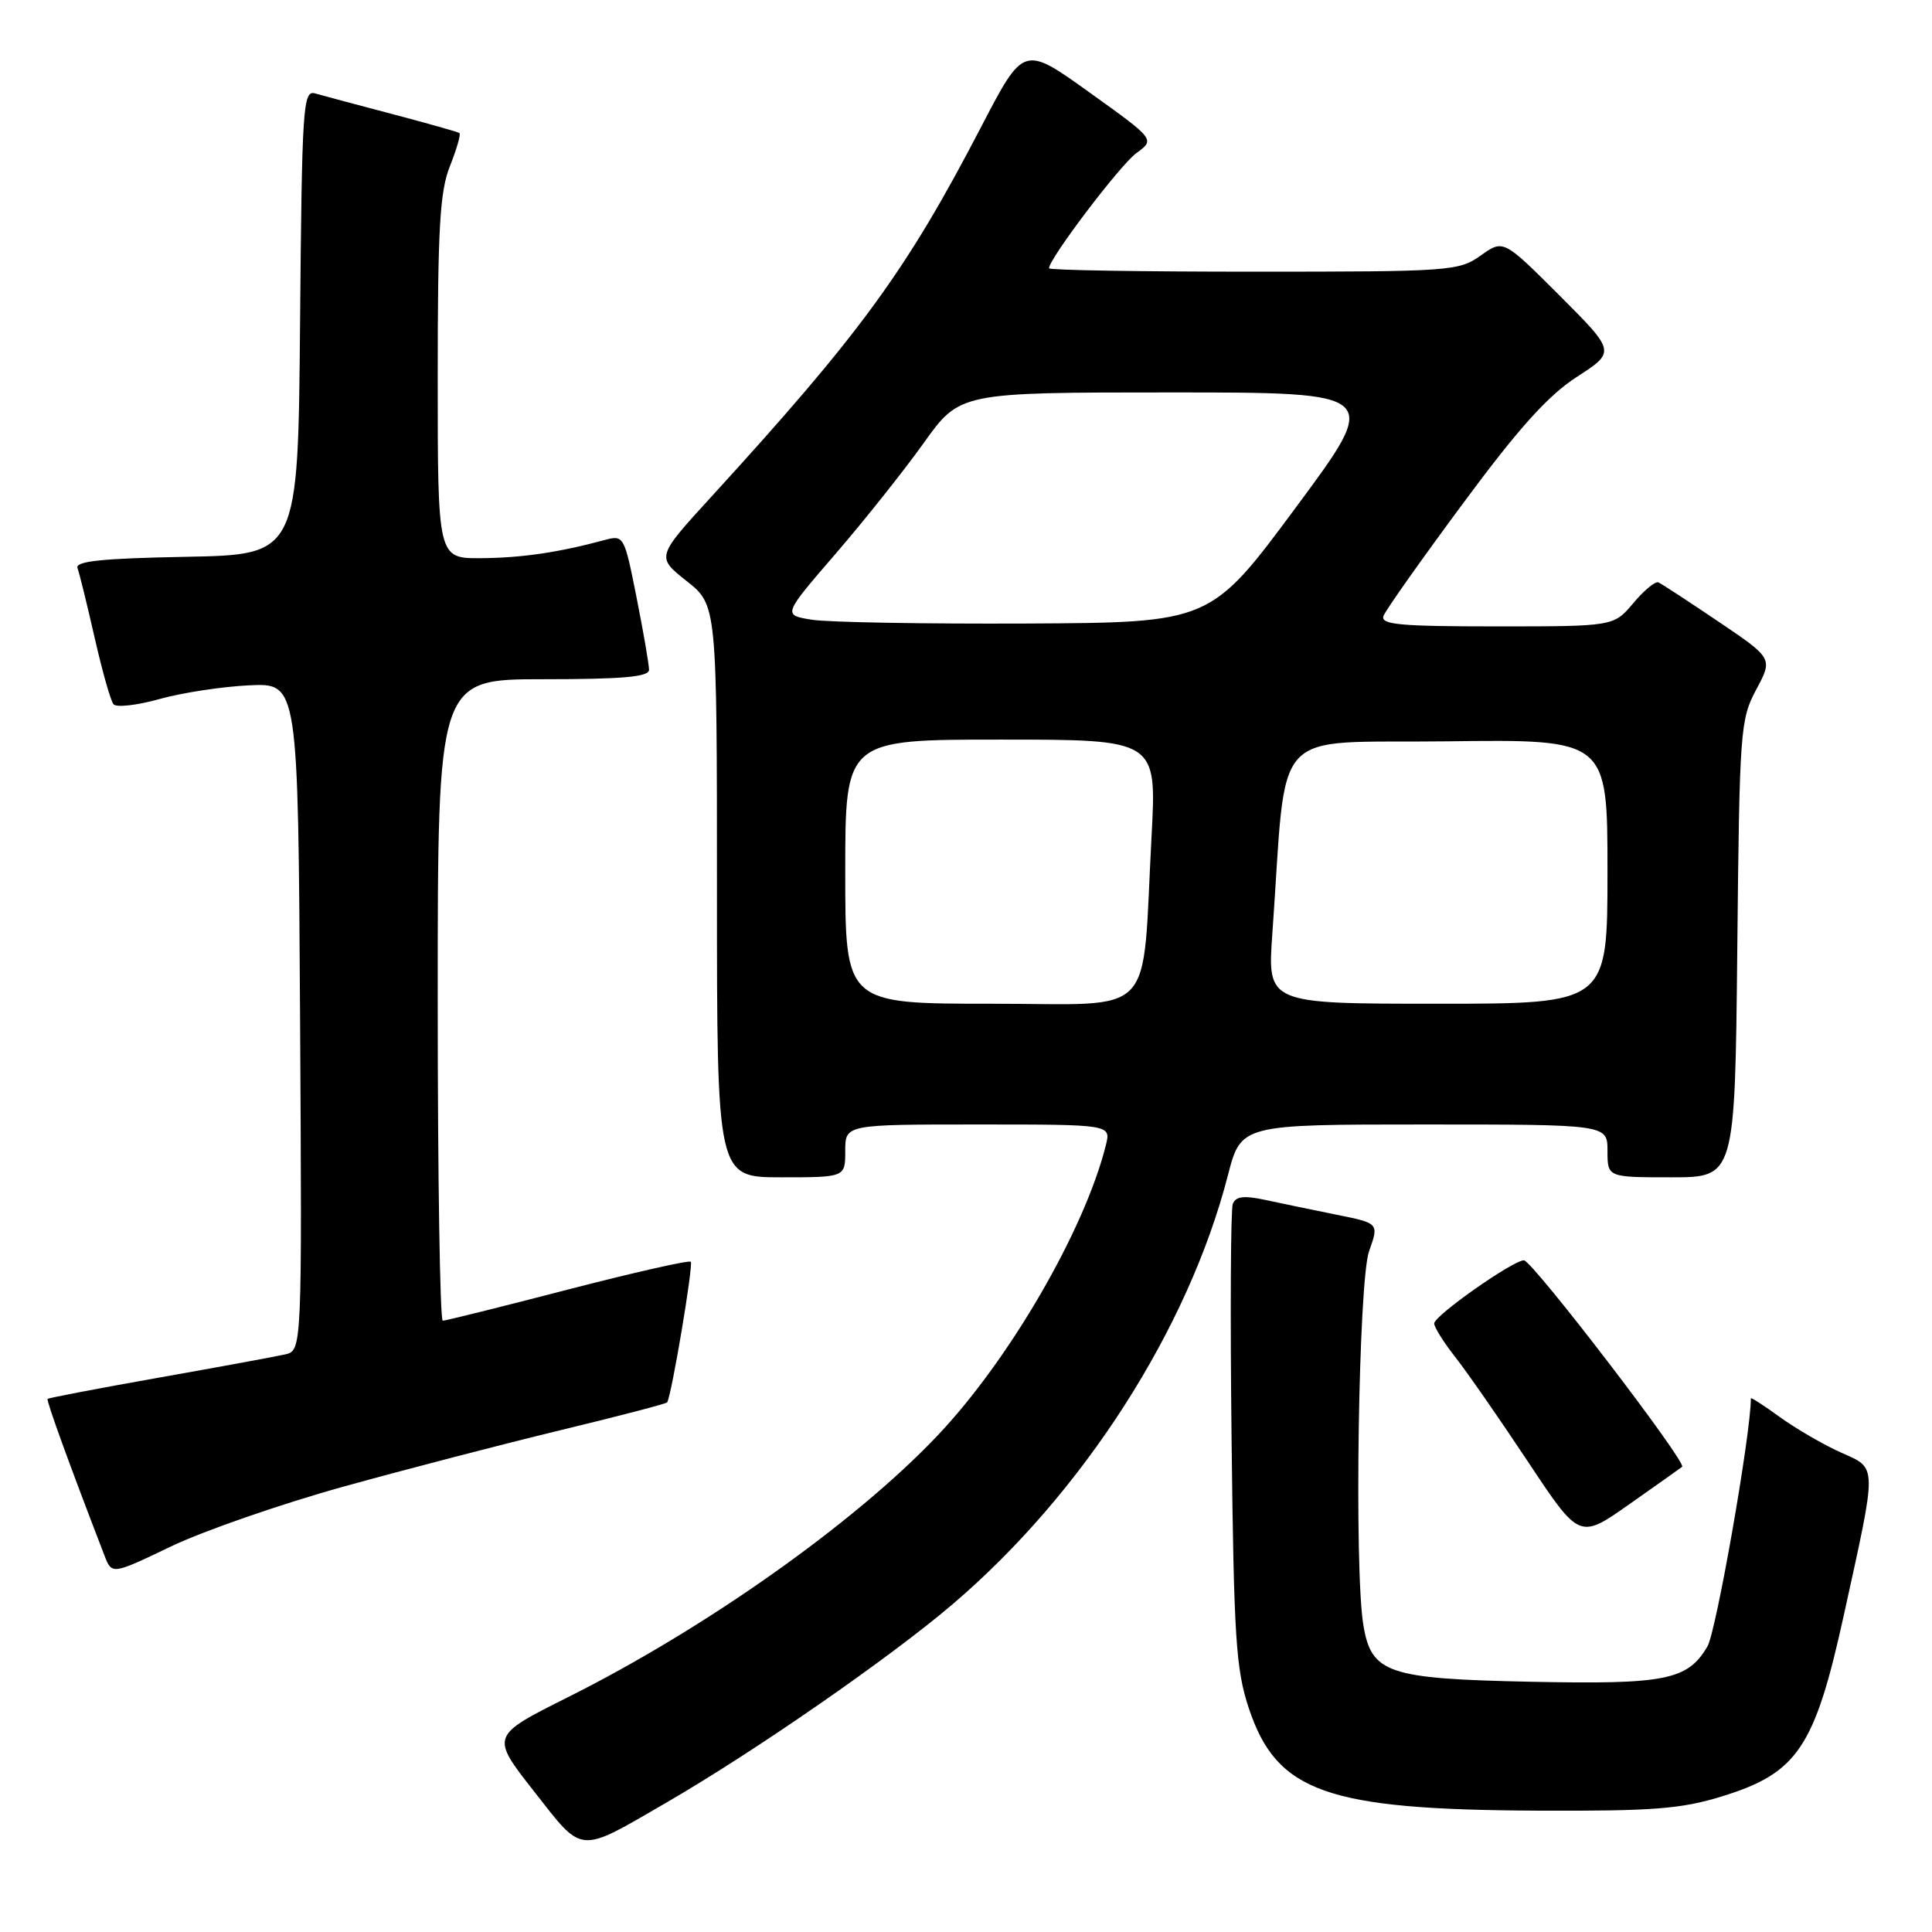 <?xml version="1.0" encoding="UTF-8" standalone="no"?>
<!DOCTYPE svg PUBLIC "-//W3C//DTD SVG 1.1//EN" "http://www.w3.org/Graphics/SVG/1.1/DTD/svg11.dtd" >
<svg xmlns="http://www.w3.org/2000/svg" xmlns:xlink="http://www.w3.org/1999/xlink" version="1.1" viewBox="0 0 256 256">
 <g >
 <path fill="currentColor"
d=" M 88.34 238.83 C 100.02 232.06 117.96 219.63 126.26 212.54 C 143.51 197.82 157.44 176.12 162.70 155.75 C 164.44 149.00 164.44 149.00 188.72 149.00 C 213.00 149.00 213.00 149.00 213.00 152.50 C 213.00 156.00 213.00 156.00 221.45 156.00 C 229.89 156.00 229.89 156.00 230.20 125.75 C 230.49 96.76 230.59 95.33 232.71 91.37 C 234.92 87.24 234.92 87.24 227.71 82.37 C 223.74 79.69 220.16 77.35 219.75 77.17 C 219.34 76.99 217.84 78.22 216.42 79.92 C 213.82 83.00 213.82 83.00 198.30 83.00 C 185.39 83.00 182.88 82.76 183.33 81.60 C 183.62 80.82 188.35 74.14 193.83 66.74 C 201.23 56.73 205.11 52.42 208.94 49.94 C 214.09 46.61 214.09 46.61 206.65 39.16 C 199.20 31.72 199.20 31.72 196.20 33.86 C 193.30 35.92 192.18 36.00 166.10 36.00 C 151.19 36.00 139.00 35.80 139.00 35.55 C 139.00 34.28 148.42 21.86 150.57 20.29 C 153.06 18.48 153.06 18.48 144.35 12.24 C 135.64 5.99 135.64 5.99 130.04 16.75 C 120.10 35.88 114.08 44.13 94.23 65.85 C 86.96 73.80 86.96 73.80 90.98 76.99 C 95.00 80.17 95.00 80.17 95.00 118.08 C 95.00 156.00 95.00 156.00 103.50 156.00 C 112.00 156.00 112.00 156.00 112.00 152.50 C 112.00 149.00 112.00 149.00 129.61 149.00 C 147.22 149.00 147.22 149.00 146.53 151.75 C 143.72 163.00 133.72 180.24 124.16 190.29 C 113.20 201.83 93.50 215.76 75.25 224.89 C 65.00 230.02 65.00 230.02 70.75 237.35 C 77.35 245.77 76.49 245.70 88.34 238.83 Z  M 228.20 238.02 C 238.19 234.93 240.46 231.56 244.32 214.00 C 248.78 193.69 248.80 194.66 243.90 192.45 C 241.58 191.41 237.96 189.30 235.84 187.77 C 233.73 186.24 232.00 185.12 232.00 185.29 C 232.00 189.98 227.41 216.19 226.24 218.17 C 223.61 222.63 220.71 223.21 202.78 222.84 C 183.85 222.45 181.71 221.72 180.65 215.32 C 179.42 207.87 180.01 169.73 181.41 165.79 C 182.73 162.09 182.73 162.09 177.12 160.96 C 174.03 160.33 169.78 159.46 167.68 159.00 C 164.83 158.39 163.74 158.52 163.35 159.52 C 163.07 160.25 163.00 174.27 163.19 190.68 C 163.49 217.02 163.76 221.19 165.48 226.37 C 169.18 237.46 175.75 239.79 203.64 239.92 C 219.06 239.99 222.75 239.70 228.20 238.02 Z  M 45.50 196.99 C 53.75 194.70 66.73 191.33 74.34 189.49 C 81.96 187.65 88.29 186.00 88.40 185.82 C 88.98 184.96 91.90 167.57 91.53 167.19 C 91.29 166.96 83.95 168.62 75.22 170.88 C 66.49 173.15 59.04 175.00 58.67 175.00 C 58.30 175.00 58.00 155.88 58.00 132.50 C 58.00 90.00 58.00 90.00 72.00 90.00 C 82.53 90.00 86.00 89.69 86.00 88.75 C 86.00 88.06 85.26 83.76 84.35 79.18 C 82.72 70.97 82.66 70.87 80.10 71.56 C 74.03 73.20 69.15 73.92 63.75 73.96 C 58.00 74.00 58.00 74.00 58.00 50.02 C 58.00 30.22 58.28 25.33 59.63 21.98 C 60.52 19.74 61.08 17.79 60.88 17.63 C 60.67 17.48 56.67 16.35 52.00 15.12 C 47.33 13.89 42.72 12.66 41.76 12.38 C 40.15 11.91 40.01 13.98 39.76 42.69 C 39.50 73.50 39.50 73.50 24.65 73.78 C 13.46 73.99 9.92 74.36 10.27 75.28 C 10.52 75.95 11.54 80.10 12.54 84.50 C 13.54 88.90 14.66 92.87 15.04 93.32 C 15.42 93.77 18.16 93.46 21.12 92.63 C 24.08 91.80 29.42 90.98 33.00 90.81 C 39.50 90.50 39.50 90.50 39.76 134.73 C 40.02 178.96 40.02 178.96 37.76 179.47 C 36.52 179.75 28.99 181.14 21.02 182.55 C 13.06 183.96 6.44 185.23 6.31 185.36 C 6.11 185.56 9.18 194.03 13.83 206.08 C 14.82 208.67 14.82 208.67 22.66 204.91 C 26.97 202.85 37.25 199.28 45.50 196.99 Z  M 222.89 194.36 C 223.57 193.82 203.02 167.00 201.93 167.00 C 200.48 167.00 190.08 174.30 190.04 175.36 C 190.02 175.83 191.28 177.85 192.86 179.86 C 194.43 181.86 198.77 188.11 202.50 193.74 C 209.29 203.97 209.29 203.97 215.89 199.32 C 219.53 196.76 222.68 194.53 222.89 194.36 Z  M 112.00 115.50 C 112.00 98.00 112.00 98.00 132.64 98.00 C 153.27 98.00 153.27 98.00 152.59 110.75 C 151.27 135.40 153.56 133.00 131.37 133.00 C 112.00 133.00 112.00 133.00 112.00 115.50 Z  M 168.59 123.75 C 170.60 95.61 167.94 98.53 191.75 98.23 C 213.00 97.96 213.00 97.96 213.00 115.48 C 213.00 133.00 213.00 133.00 190.46 133.00 C 167.93 133.00 167.93 133.00 168.59 123.75 Z  M 107.60 82.12 C 103.71 81.50 103.71 81.50 110.65 73.46 C 114.47 69.04 119.75 62.40 122.39 58.71 C 127.18 52.00 127.18 52.00 155.09 52.00 C 183.01 52.00 183.01 52.00 171.70 67.25 C 160.40 82.50 160.40 82.50 135.95 82.62 C 122.50 82.68 109.75 82.46 107.60 82.12 Z "/>
</g>
</svg>